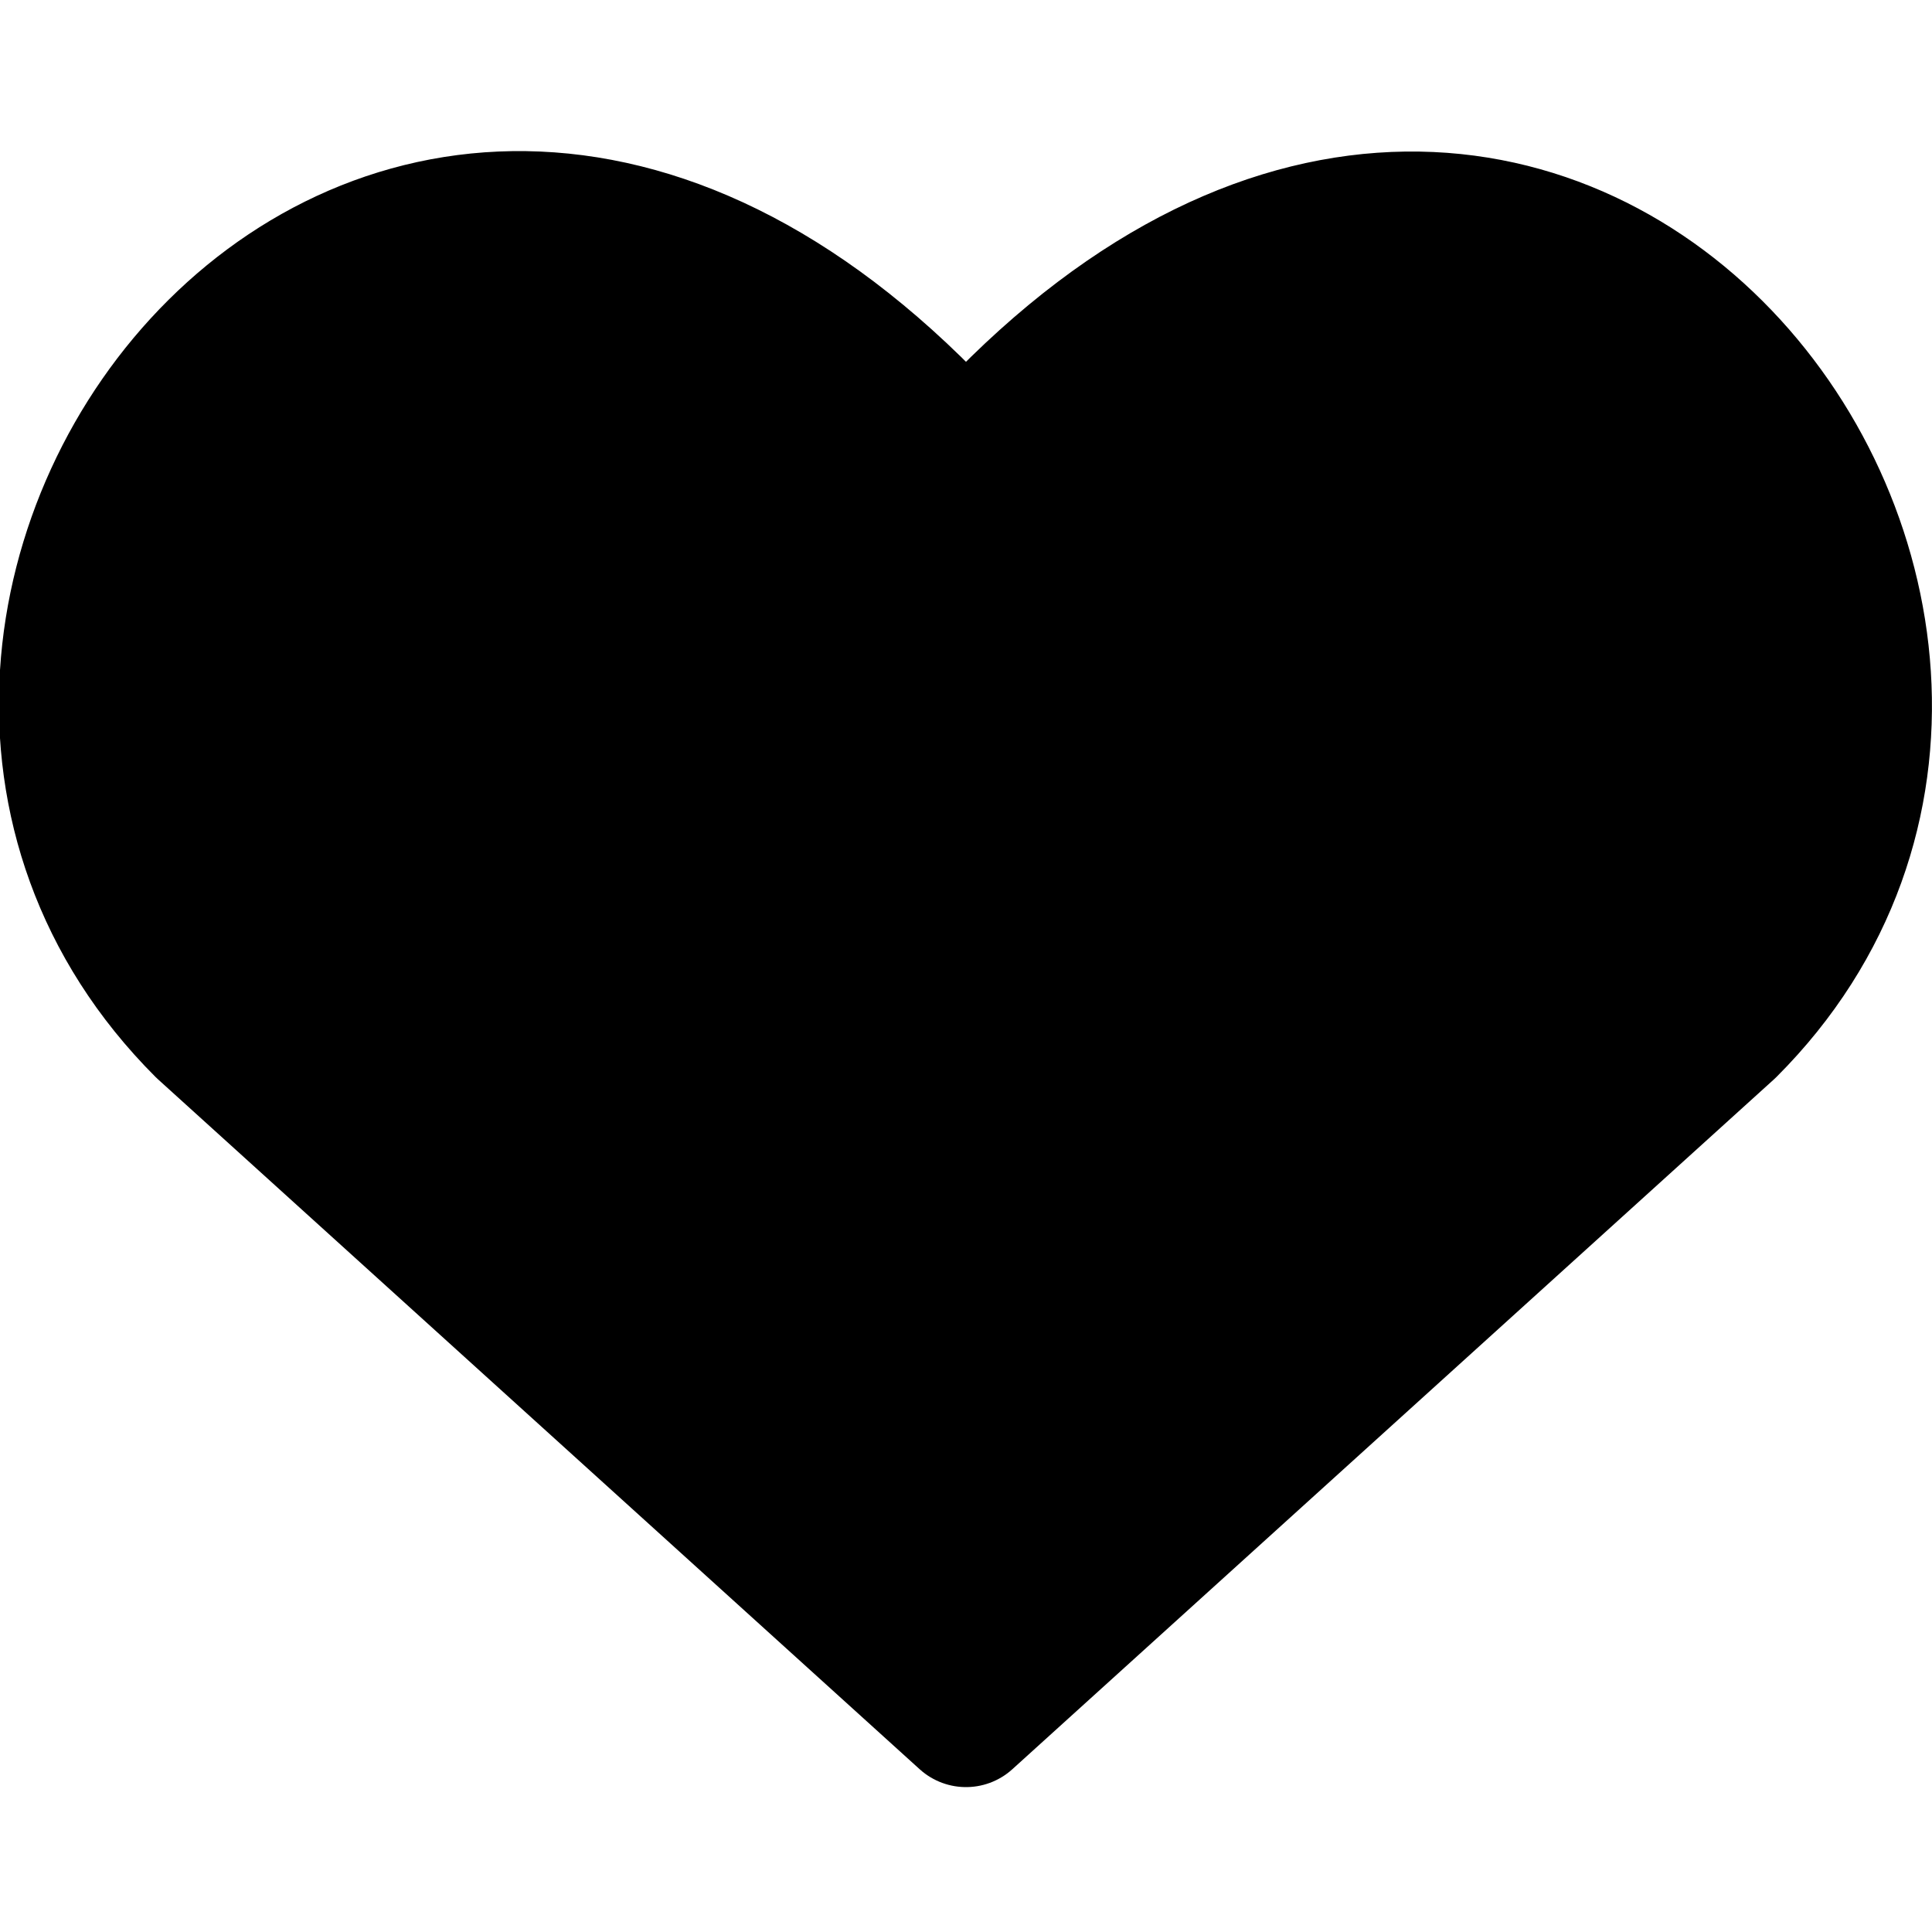 <svg xmlns="http://www.w3.org/2000/svg" viewBox="0 0 14 14" height="60" width="60">
    <path d="M7,12.45l-5.52-5c-3-3,1.41-8.76,5.52-4.1,4.11-4.66,8.5,1.12,5.52,4.1Z" fill="#000000" stroke="#000000" stroke-linecap="round" stroke-linejoin="round"></path>
</svg>